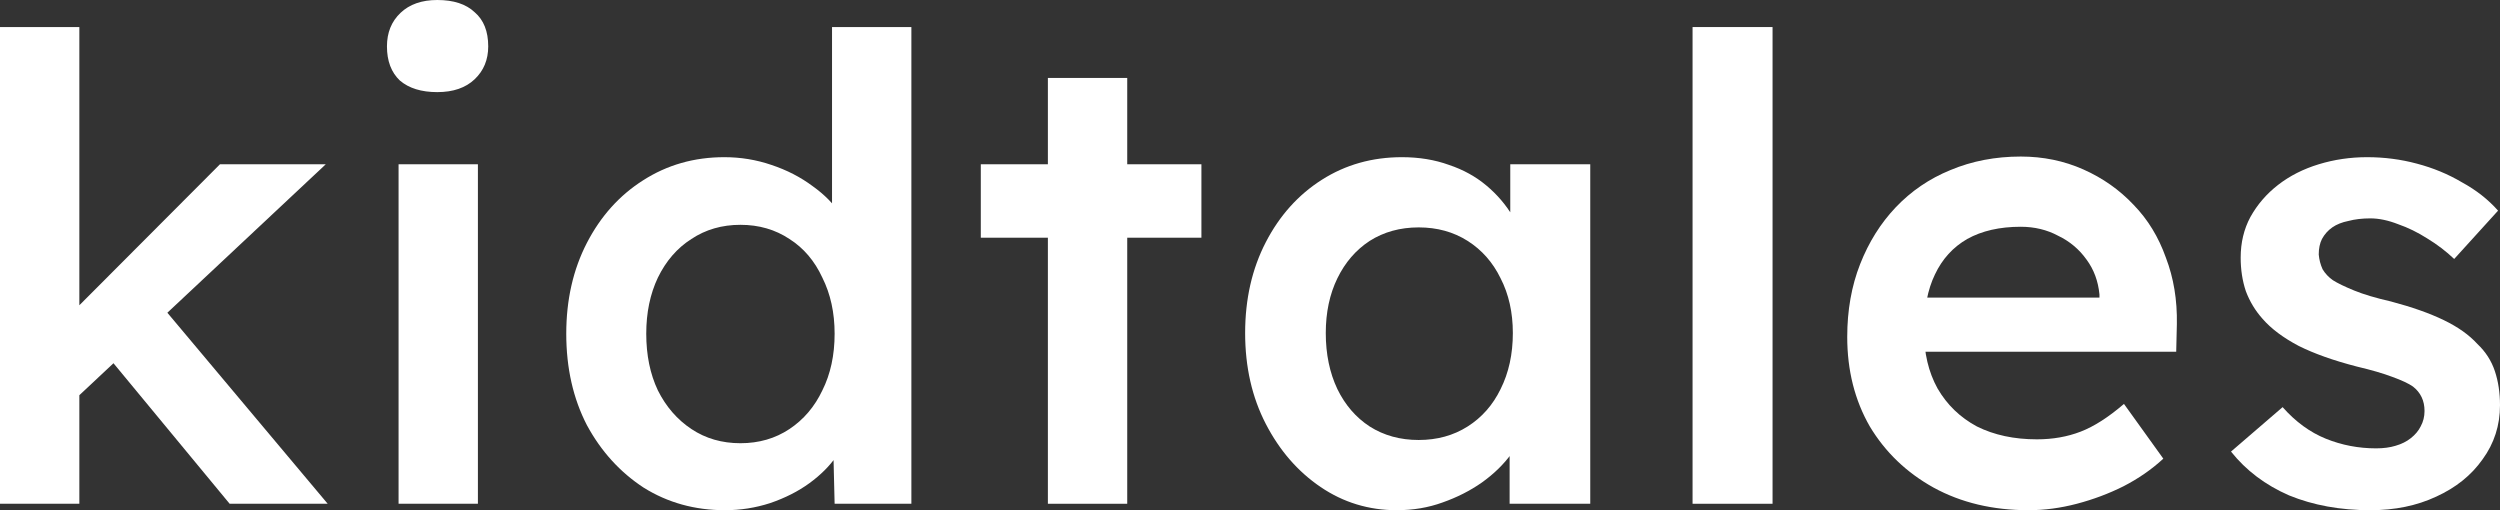 <svg width="196" height="40" viewBox="0 0 196 40" fill="none" xmlns="http://www.w3.org/2000/svg">
<rect x="0" y="0" width="196" height="40" fill="#333333" stroke="none"/>
<g clip-path="url(#clip0_560_860)">
<path d="M5.816 31.364L4.602 25.556L17.245 12.879H25.54L5.816 31.364ZM0 39.495V2.121H6.221V39.495H0ZM18.004 39.495L8.193 27.626L12.593 23.889L25.691 39.495H18.004Z" fill="white"/>
<path d="M31.248 39.495V12.879H37.468V39.495H31.248ZM34.282 7.222C33.035 7.222 32.057 6.919 31.349 6.313C30.674 5.673 30.337 4.781 30.337 3.636C30.337 2.559 30.691 1.683 31.399 1.01C32.107 0.337 33.068 0 34.282 0C35.563 0 36.541 0.32 37.215 0.96C37.923 1.566 38.277 2.458 38.277 3.636C38.277 4.68 37.923 5.539 37.215 6.212C36.507 6.886 35.529 7.222 34.282 7.222Z" fill="white"/>
<path d="M56.836 40C54.476 40 52.352 39.411 50.464 38.232C48.61 37.02 47.126 35.387 46.014 33.333C44.935 31.246 44.395 28.855 44.395 26.162C44.395 23.502 44.935 21.128 46.014 19.04C47.092 16.953 48.559 15.32 50.413 14.141C52.301 12.929 54.426 12.323 56.786 12.323C58.067 12.323 59.297 12.525 60.477 12.929C61.691 13.333 62.77 13.889 63.714 14.596C64.658 15.269 65.4 16.027 65.939 16.869C66.513 17.71 66.833 18.586 66.9 19.495L65.231 19.697V2.121H71.452V39.495H65.434L65.282 33.232L66.496 33.333C66.462 34.175 66.159 34.983 65.585 35.758C65.046 36.532 64.338 37.239 63.461 37.879C62.585 38.519 61.556 39.04 60.376 39.444C59.23 39.815 58.05 40 56.836 40ZM58.05 34.748C59.5 34.748 60.781 34.377 61.894 33.636C63.006 32.896 63.866 31.886 64.473 30.606C65.113 29.327 65.434 27.845 65.434 26.162C65.434 24.512 65.113 23.047 64.473 21.768C63.866 20.454 63.006 19.444 61.894 18.737C60.781 17.997 59.5 17.626 58.05 17.626C56.6 17.626 55.319 17.997 54.206 18.737C53.094 19.444 52.217 20.454 51.577 21.768C50.97 23.047 50.666 24.512 50.666 26.162C50.666 27.845 50.97 29.327 51.577 30.606C52.217 31.886 53.094 32.896 54.206 33.636C55.319 34.377 56.6 34.748 58.05 34.748Z" fill="white"/>
<path d="M82.154 39.495V6.111H88.375V39.495H82.154ZM76.895 18.636V12.879H94.191V18.636H76.895Z" fill="white"/>
<path d="M109.504 40C107.313 40 105.323 39.394 103.536 38.182C101.749 36.97 100.317 35.32 99.238 33.232C98.159 31.145 97.619 28.771 97.619 26.111C97.619 23.451 98.159 21.077 99.238 18.99C100.317 16.902 101.783 15.269 103.638 14.091C105.492 12.912 107.582 12.323 109.909 12.323C111.257 12.323 112.488 12.525 113.601 12.929C114.713 13.3 115.691 13.838 116.534 14.546C117.377 15.252 118.068 16.061 118.607 16.97C119.18 17.879 119.568 18.855 119.77 19.899L118.405 19.546V12.879H124.676V39.495H118.354V33.131L119.821 32.879C119.585 33.788 119.147 34.68 118.506 35.556C117.899 36.397 117.124 37.155 116.18 37.828C115.269 38.468 114.241 38.99 113.095 39.394C111.982 39.798 110.785 40 109.504 40ZM111.224 34.495C112.673 34.495 113.955 34.141 115.067 33.434C116.18 32.727 117.039 31.751 117.646 30.505C118.287 29.226 118.607 27.761 118.607 26.111C118.607 24.495 118.287 23.064 117.646 21.818C117.039 20.572 116.18 19.596 115.067 18.889C113.955 18.182 112.673 17.828 111.224 17.828C109.774 17.828 108.493 18.182 107.38 18.889C106.301 19.596 105.458 20.572 104.851 21.818C104.244 23.064 103.941 24.495 103.941 26.111C103.941 27.761 104.244 29.226 104.851 30.505C105.458 31.751 106.301 32.727 107.38 33.434C108.493 34.141 109.774 34.495 111.224 34.495Z" fill="white"/>
<path d="M132.697 39.495V2.121H138.968V39.495H132.697Z" fill="white"/>
<path d="M159.034 40C156.236 40 153.758 39.411 151.6 38.232C149.476 37.054 147.807 35.455 146.593 33.434C145.413 31.381 144.823 29.04 144.823 26.414C144.823 24.327 145.16 22.424 145.834 20.707C146.509 18.99 147.436 17.508 148.616 16.263C149.83 14.983 151.263 14.007 152.915 13.333C154.6 12.626 156.438 12.273 158.427 12.273C160.18 12.273 161.816 12.609 163.333 13.283C164.85 13.956 166.165 14.882 167.277 16.061C168.39 17.205 169.233 18.586 169.806 20.202C170.413 21.785 170.7 23.518 170.666 25.404L170.615 27.576H149.02L147.857 23.333H165.406L164.597 24.192V23.081C164.496 22.037 164.159 21.128 163.586 20.354C163.012 19.546 162.271 18.923 161.36 18.485C160.484 18.014 159.506 17.778 158.427 17.778C156.775 17.778 155.376 18.098 154.23 18.737C153.117 19.377 152.274 20.303 151.701 21.515C151.128 22.694 150.841 24.175 150.841 25.96C150.841 27.677 151.195 29.175 151.903 30.454C152.645 31.734 153.673 32.727 154.988 33.434C156.337 34.108 157.905 34.444 159.691 34.444C160.939 34.444 162.085 34.242 163.13 33.838C164.176 33.434 165.305 32.71 166.519 31.667L169.604 35.96C168.694 36.801 167.648 37.525 166.468 38.131C165.322 38.704 164.108 39.158 162.827 39.495C161.546 39.832 160.281 40 159.034 40Z" fill="white"/>
<path d="M185.835 40C183.475 40 181.351 39.613 179.462 38.838C177.608 38.03 176.091 36.886 174.911 35.404L178.957 31.919C179.968 33.064 181.098 33.889 182.345 34.394C183.593 34.899 184.908 35.151 186.29 35.151C186.863 35.151 187.369 35.084 187.807 34.95C188.279 34.815 188.684 34.613 189.021 34.343C189.358 34.074 189.611 33.771 189.779 33.434C189.982 33.064 190.083 32.66 190.083 32.222C190.083 31.414 189.779 30.774 189.173 30.303C188.835 30.067 188.296 29.815 187.554 29.546C186.846 29.276 185.919 29.007 184.773 28.737C182.952 28.266 181.435 27.727 180.221 27.121C179.007 26.482 178.063 25.774 177.389 25C176.816 24.36 176.378 23.636 176.074 22.828C175.804 22.02 175.669 21.145 175.669 20.202C175.669 19.024 175.922 17.963 176.428 17.02C176.968 16.044 177.692 15.202 178.603 14.495C179.513 13.788 180.575 13.249 181.789 12.879C183.003 12.508 184.267 12.323 185.582 12.323C186.93 12.323 188.229 12.492 189.476 12.828C190.757 13.165 191.937 13.653 193.016 14.293C194.129 14.899 195.073 15.64 195.848 16.515L192.409 20.303C191.769 19.697 191.061 19.158 190.285 18.687C189.543 18.215 188.785 17.845 188.009 17.576C187.234 17.273 186.509 17.121 185.835 17.121C185.194 17.121 184.621 17.189 184.115 17.323C183.61 17.424 183.188 17.593 182.851 17.828C182.514 18.064 182.244 18.367 182.042 18.737C181.873 19.074 181.789 19.478 181.789 19.95C181.823 20.354 181.924 20.741 182.092 21.111C182.295 21.448 182.564 21.734 182.901 21.97C183.272 22.205 183.829 22.475 184.57 22.778C185.312 23.081 186.273 23.367 187.453 23.636C189.105 24.074 190.487 24.562 191.6 25.101C192.713 25.64 193.589 26.263 194.23 26.97C194.871 27.576 195.326 28.283 195.595 29.091C195.865 29.899 196 30.791 196 31.768C196 33.35 195.545 34.764 194.635 36.01C193.758 37.256 192.544 38.232 190.993 38.939C189.476 39.647 187.757 40 185.835 40Z" fill="white"/>
</g>
<defs>
<clipPath id="clip0_560_860">
<rect width="196" height="40" fill="white"/>
</clipPath>
</defs>
</svg>
